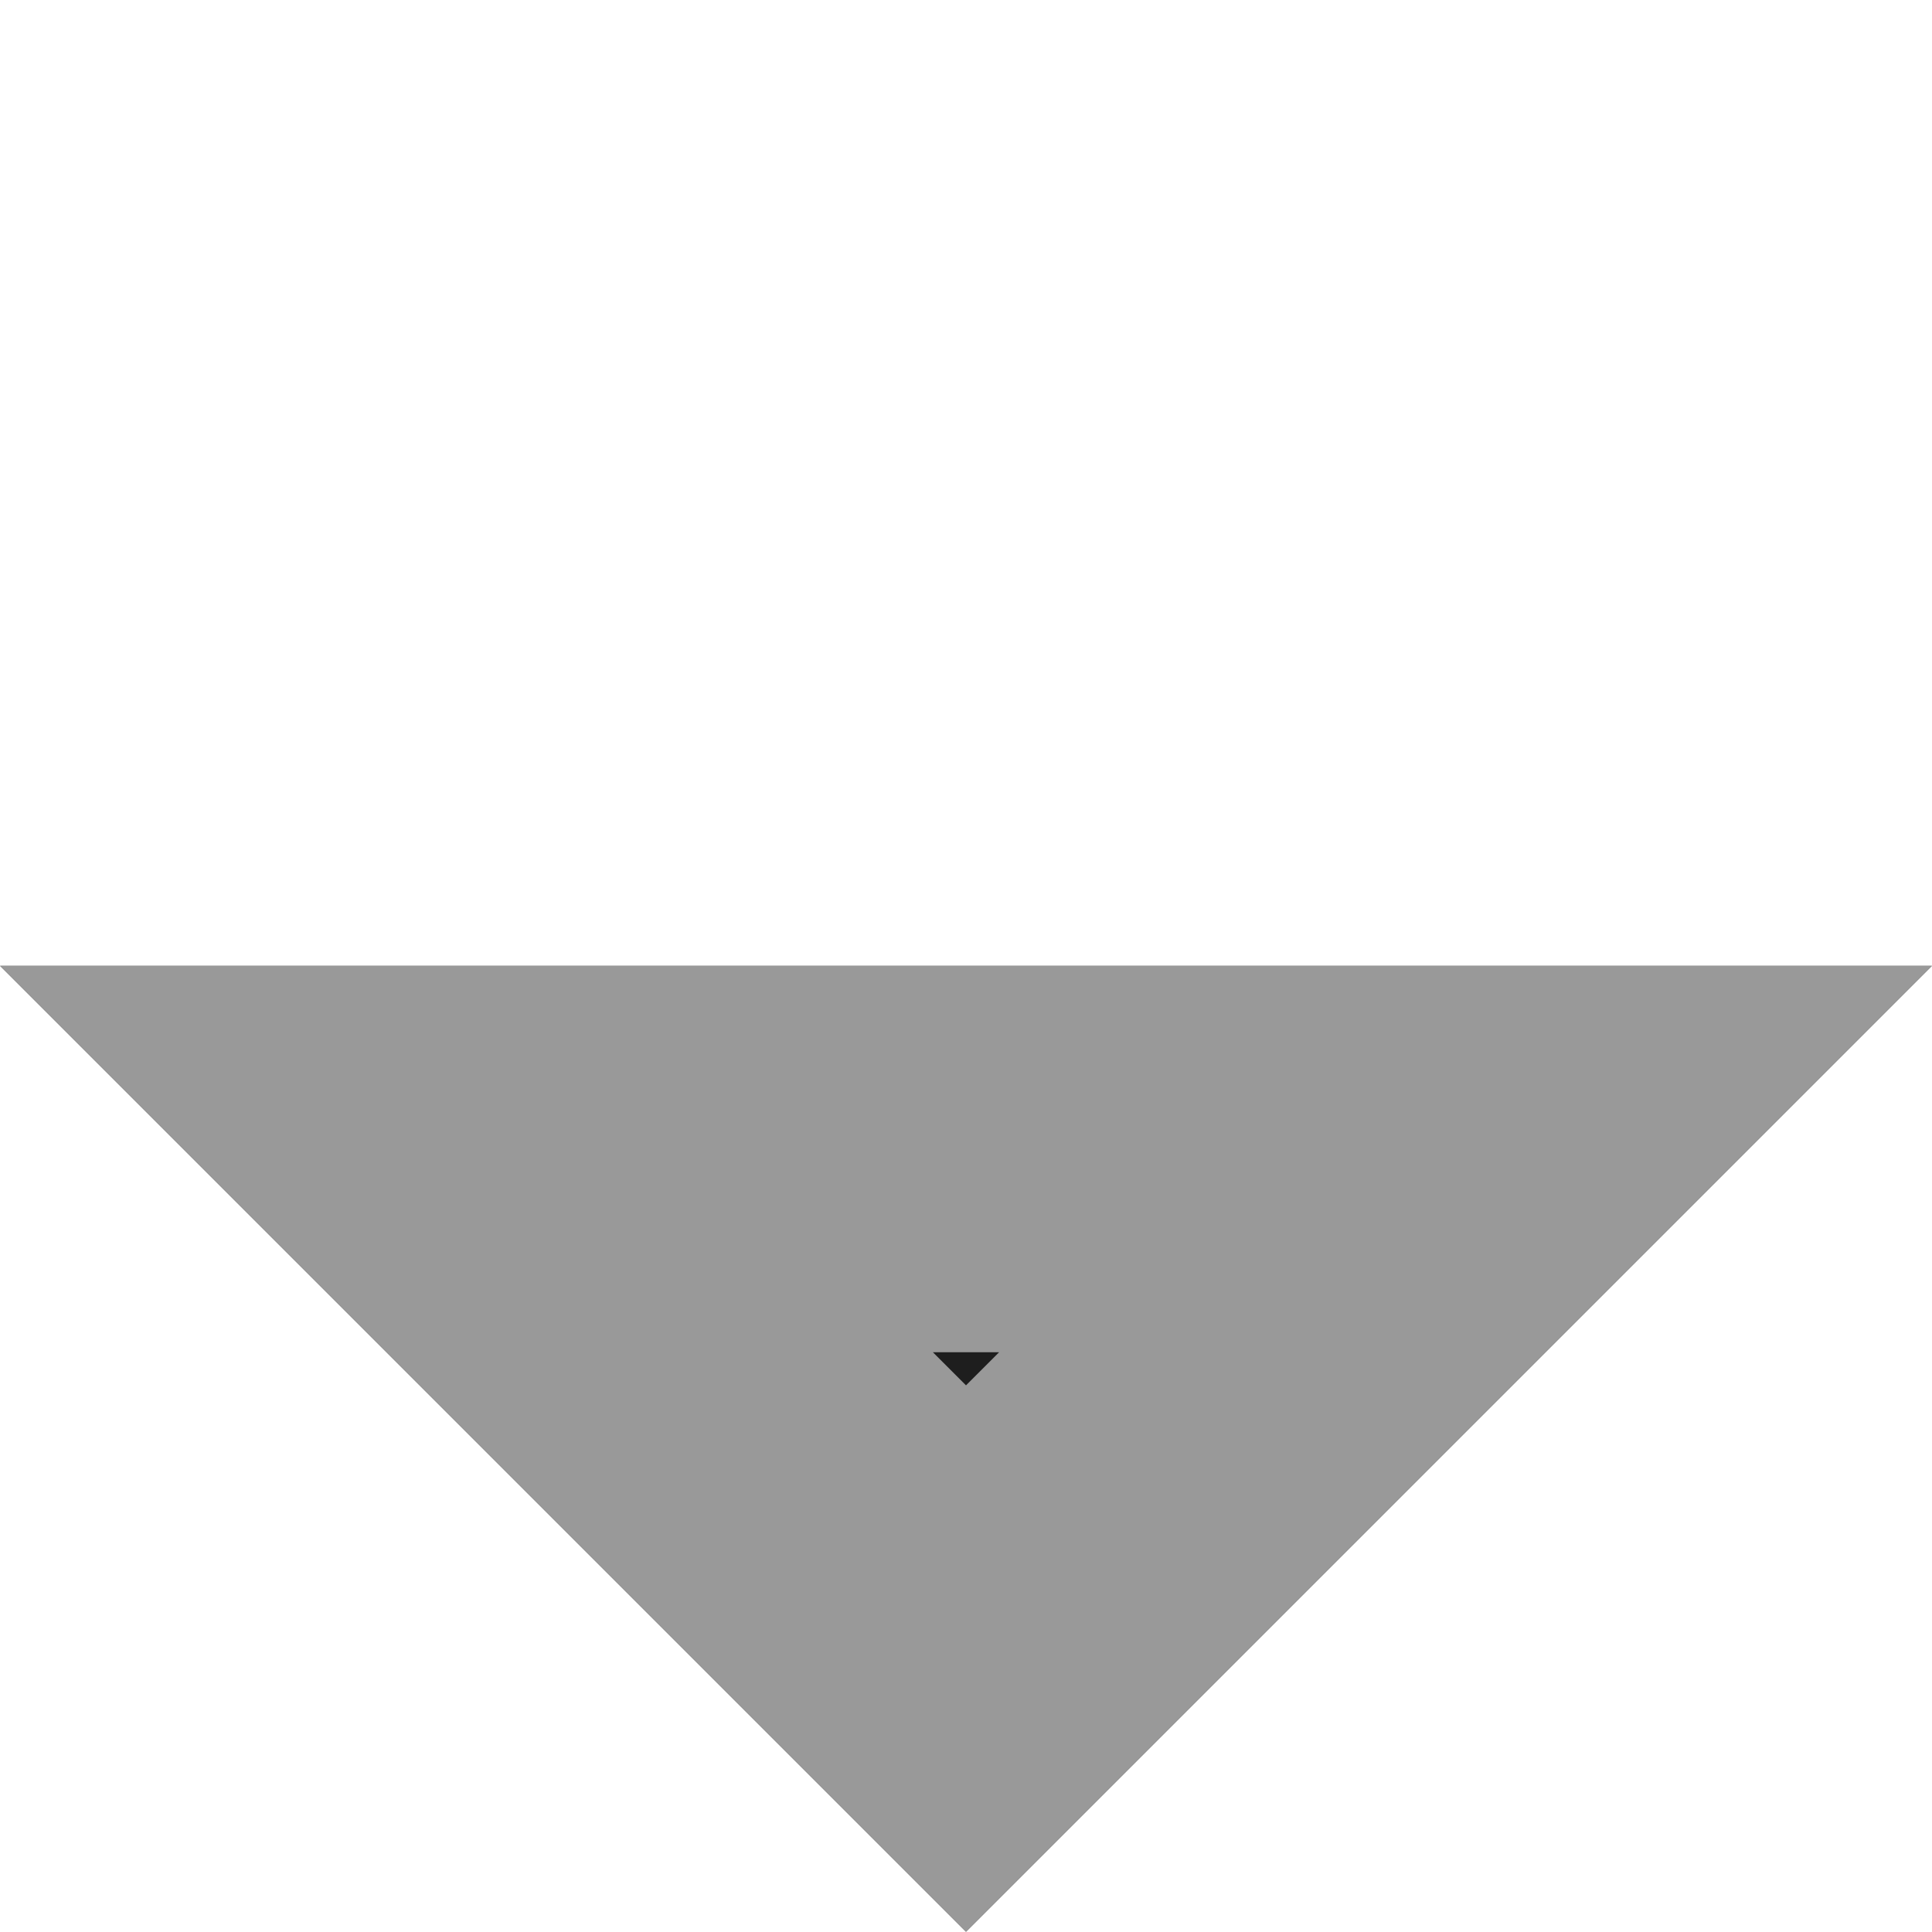 <svg viewBox="0 0 9 9" xmlns="http://www.w3.org/2000/svg" xmlns:xlink="http://www.w3.org/1999/xlink" width="9" height="9" fill="none" customFrame="#000000">
	<path id="Rectangle 3" d="M6.364 6.364L6.364 0L0 6.364L6.364 6.364Z" fill="rgb(30.6,30.6,30.6)" fill-rule="evenodd" transform="matrix(0.707,0.707,-0.707,0.707,4.5,0)" />
	<path id="Rectangle 3" d="M6.364 6.364L6.364 0L0 6.364L6.364 6.364ZM4.346 4.564L4.564 4.564L4.564 4.346L4.346 4.564Z" fill="rgb(153,153,153)" fill-rule="evenodd" transform="matrix(0.707,0.707,-0.707,0.707,4.5,0)" />
</svg>
